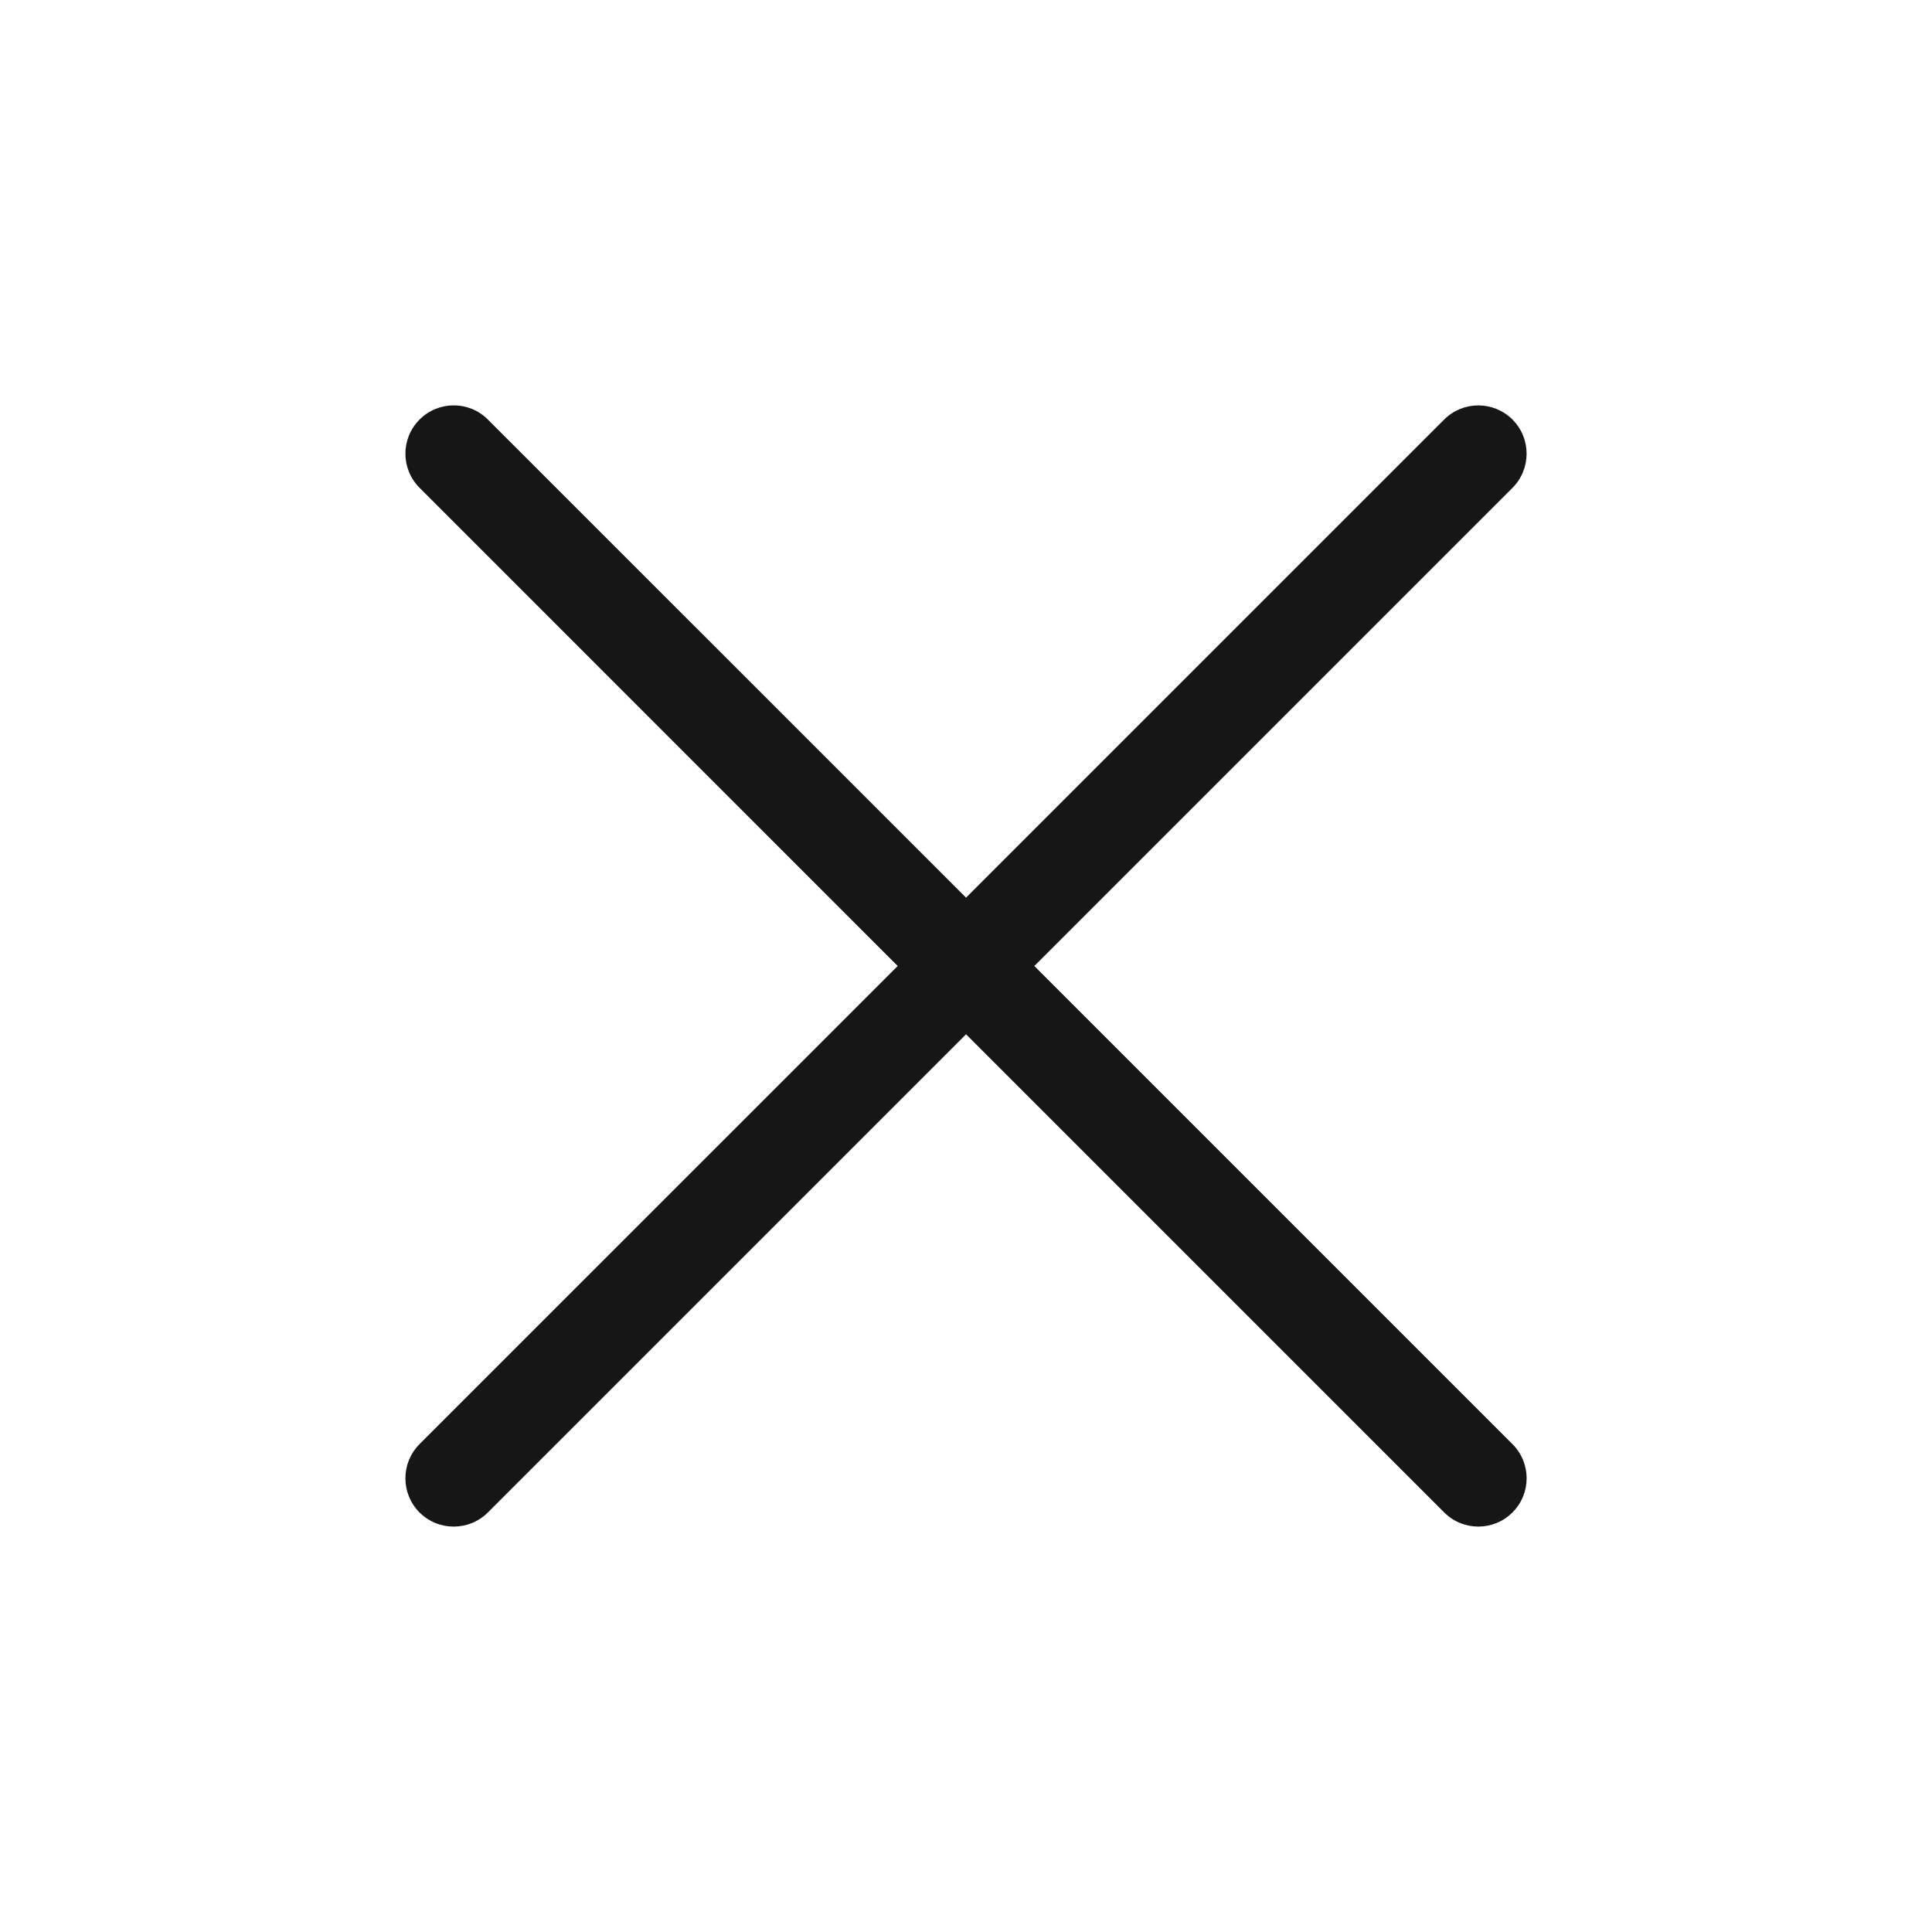 <svg width="40" height="40" viewBox="0 0 40 40" fill="none" xmlns="http://www.w3.org/2000/svg">
<path fill-rule="evenodd" clip-rule="evenodd" d="M10.101 8.686C9.711 8.295 9.077 8.295 8.687 8.686C8.296 9.076 8.296 9.709 8.687 10.1L18.586 20L8.686 29.899C8.296 30.29 8.296 30.923 8.686 31.314C9.077 31.704 9.71 31.704 10.101 31.314L20.001 21.414L29.9 31.313C30.291 31.704 30.924 31.704 31.314 31.313C31.705 30.923 31.705 30.29 31.314 29.899L21.415 20L31.314 10.101C31.704 9.71 31.704 9.077 31.314 8.686C30.923 8.296 30.29 8.296 29.9 8.686L20.001 18.585L10.101 8.686Z" fill="#161616"/>
</svg>
